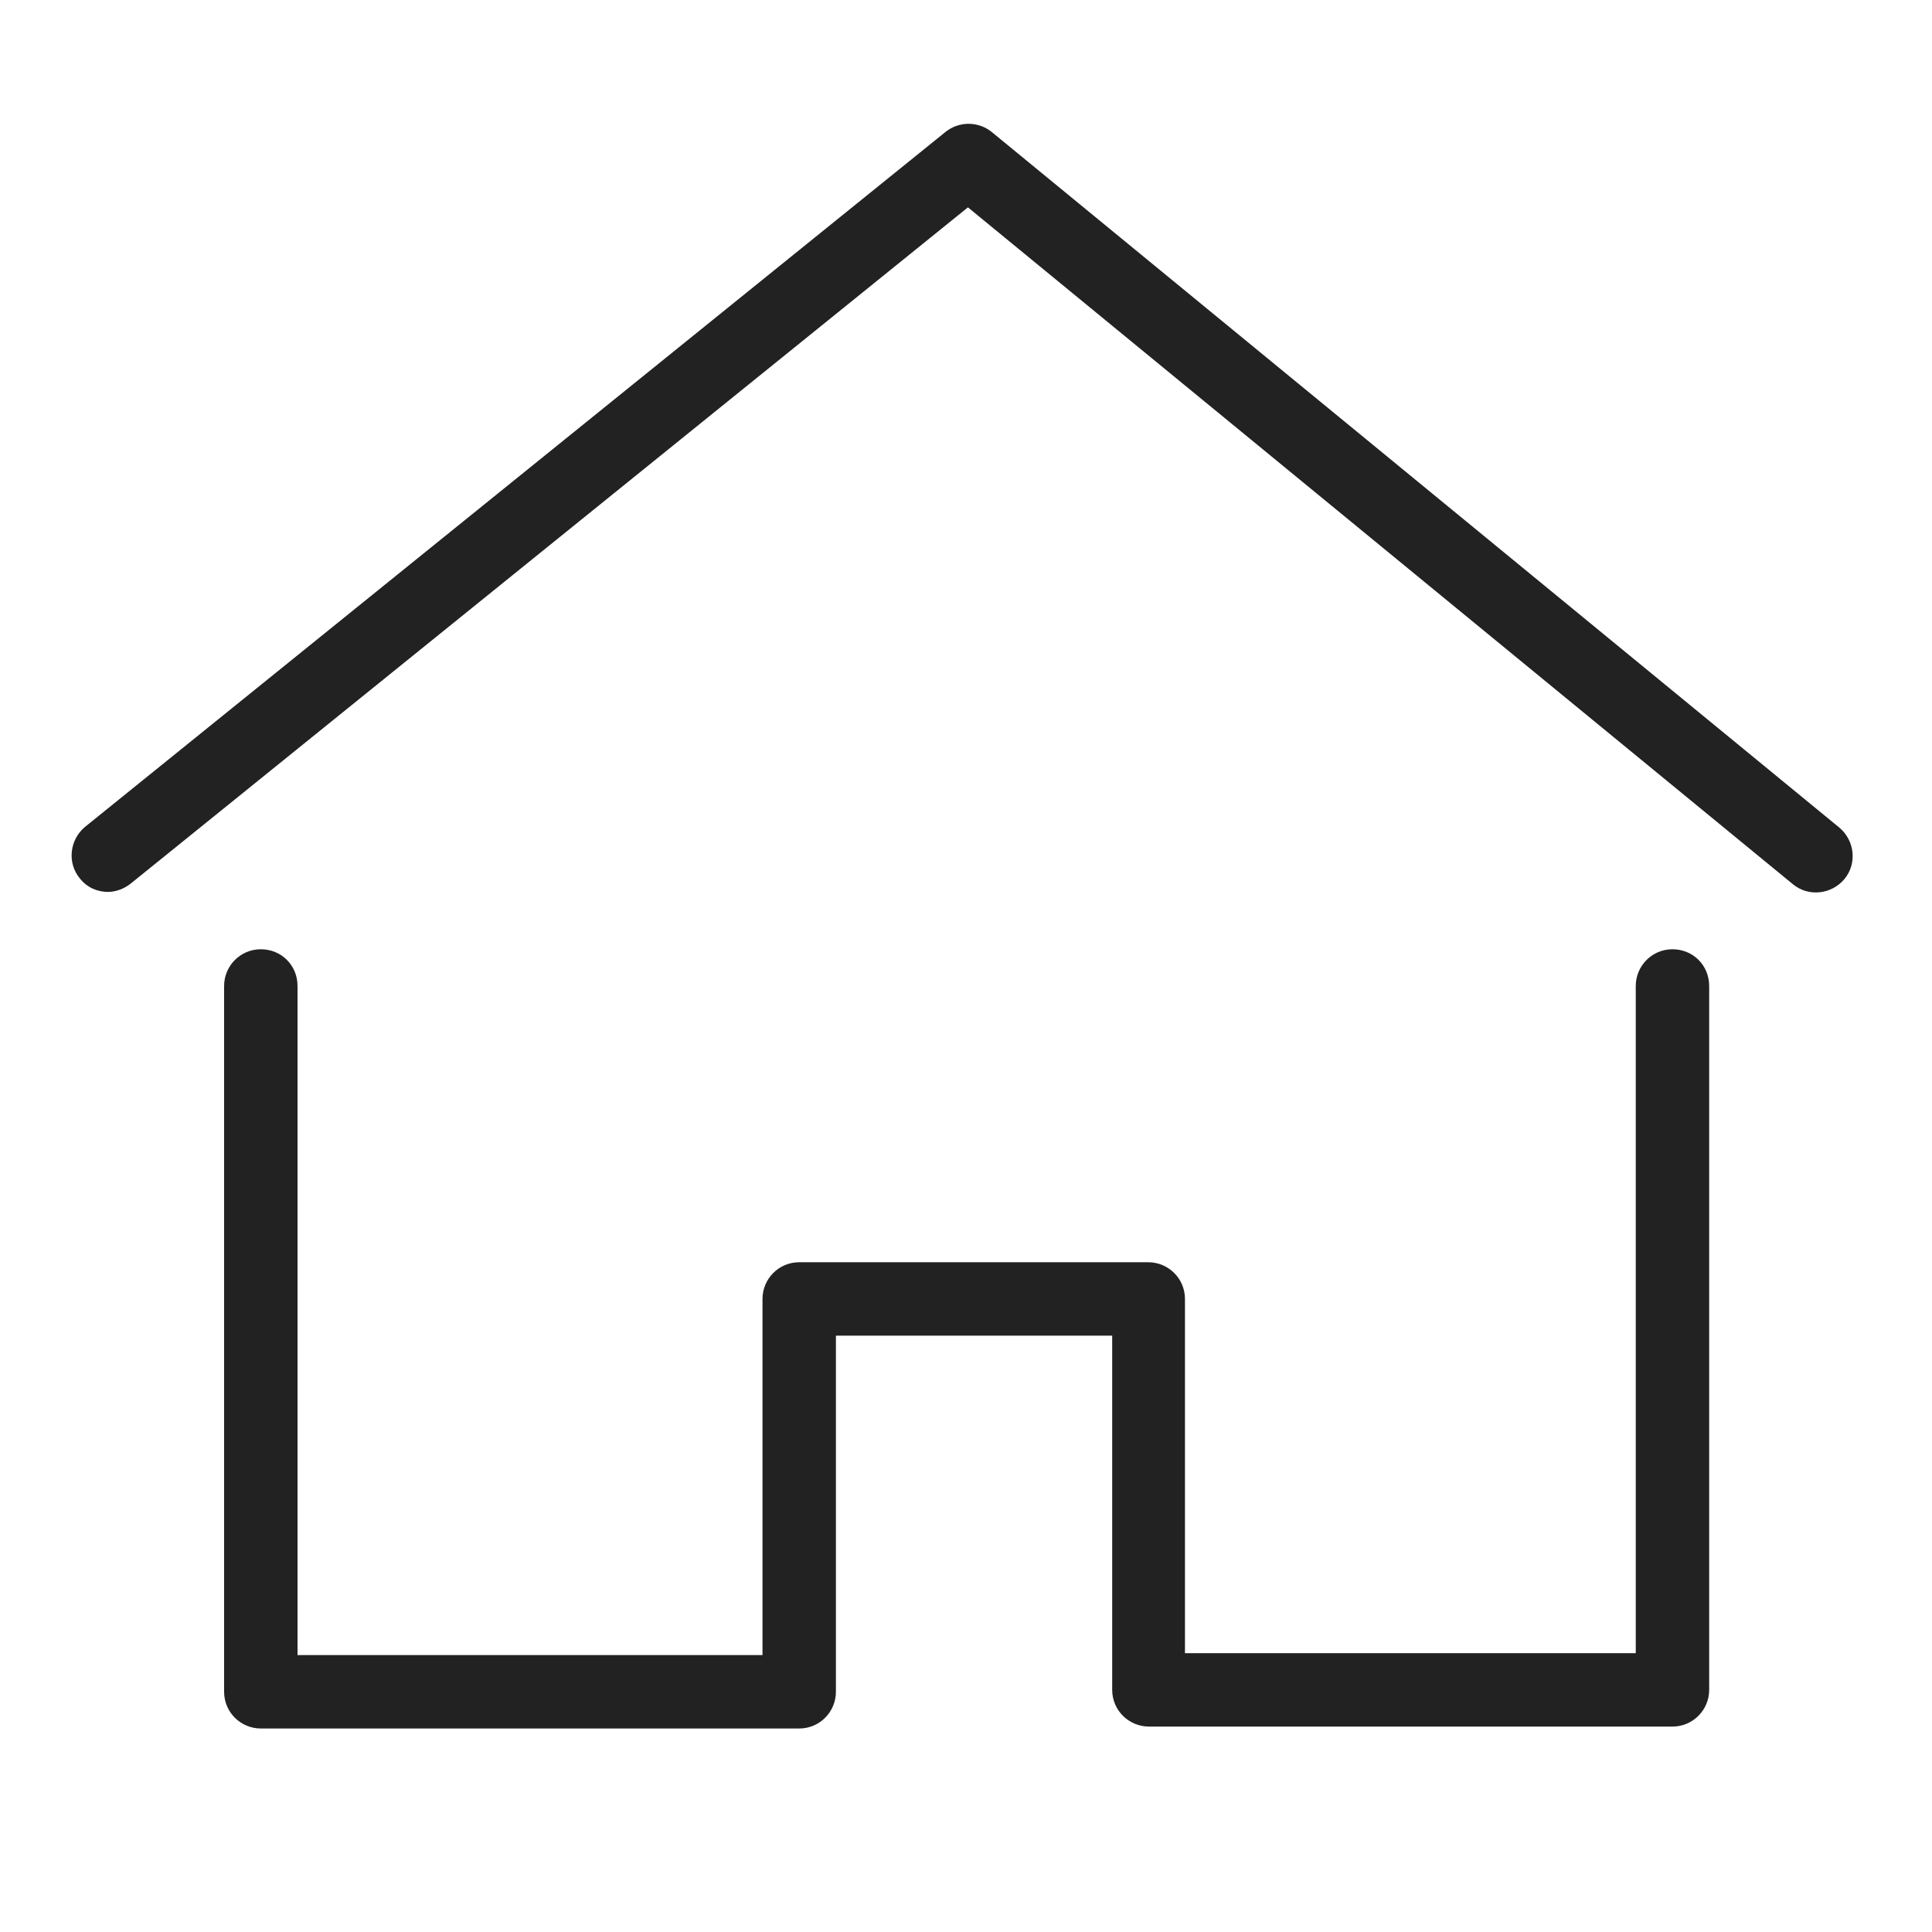 <?xml version="1.0" encoding="UTF-8"?>
<svg id="_레이어_1" data-name="레이어 1" xmlns="http://www.w3.org/2000/svg" version="1.1" viewBox="0 0 300 300">
  <defs>
    <style>
      .cls-1 {
        fill: #222;
        stroke-width: 0px;
      }
    </style>
  </defs>
  <path class="cls-1" d="M16.8,138.5c-1.7,0-3.3-.7-4.4-2.1-2-2.4-1.6-6,.8-8L146.8,20.5c2.1-1.7,5.1-1.7,7.2,0l131.6,108c2.4,2,2.8,5.6.8,8-2,2.4-5.6,2.8-8,.8L150.3,32.2,20.3,137.2c-1,.8-2.3,1.3-3.6,1.3Z"/>
  <path class="cls-1" d="M124.1,268.4H40.5c-3.1,0-5.7-2.5-5.7-5.7v-109.6c0-3.1,2.5-5.7,5.7-5.7s5.7,2.5,5.7,5.7v103.9h72.2v-55.3c0-3.1,2.5-5.7,5.7-5.7h54.2c3.1,0,5.7,2.5,5.7,5.7v55h70v-103.6c0-3.1,2.5-5.7,5.7-5.7s5.7,2.5,5.7,5.7v109.3c0,3.1-2.5,5.7-5.7,5.7h-81.3c-3.1,0-5.7-2.5-5.7-5.7v-55h-42.9v55.3c0,3.1-2.5,5.7-5.7,5.7Z"/>
</svg>